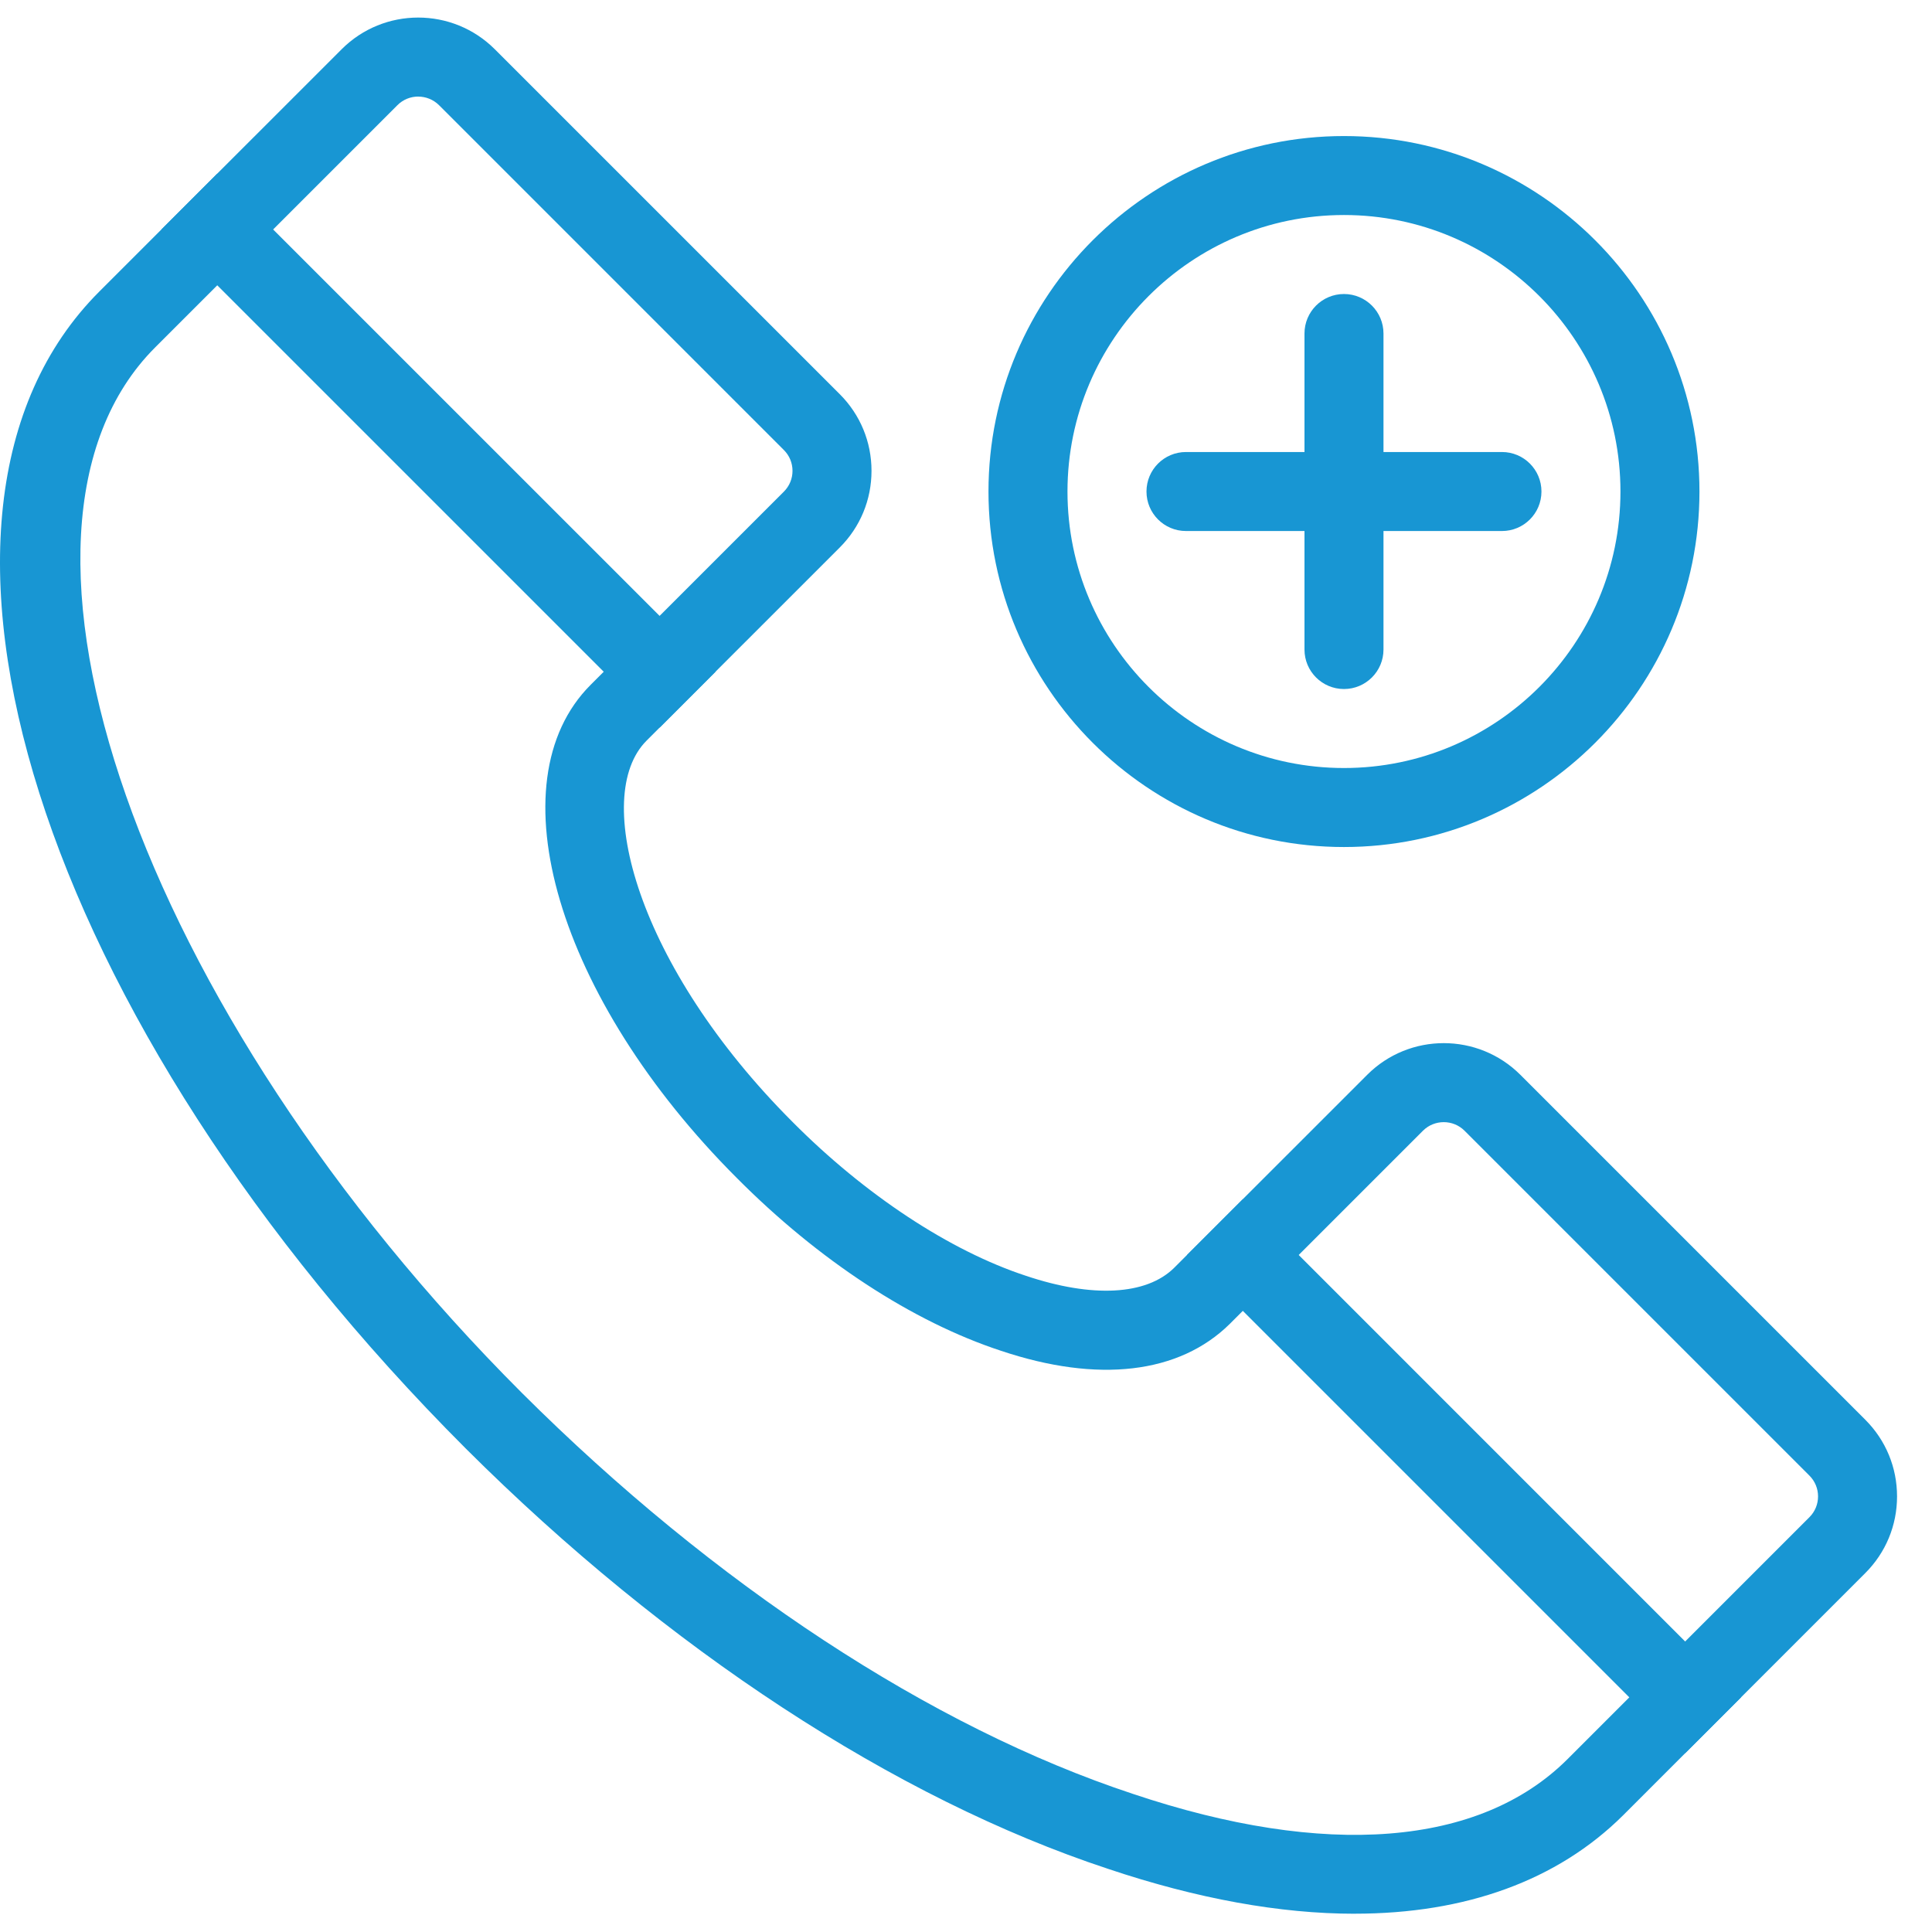 <svg width="55" height="55" viewBox="0 0 55 55" fill="none" xmlns="http://www.w3.org/2000/svg">
<path d="M38.565 54.48C36.445 54.48 34.082 54.055 31.537 53.2C25.484 51.2 18.992 46.952 13.265 41.242C1.103 29.079 -3.482 14.61 2.826 8.301L9.725 1.403C10.927 0.199 12.883 0.199 14.087 1.403L23.907 11.222C24.489 11.804 24.81 12.579 24.81 13.404C24.81 14.228 24.489 15.003 23.907 15.585L18.405 21.086C16.822 22.67 18.14 27.517 22.564 31.941C24.623 34.014 27.043 35.609 29.205 36.319C31.099 36.955 32.633 36.873 33.424 36.094L38.92 30.599C40.122 29.395 42.079 29.395 43.283 30.599L53.102 40.418C53.684 41 54.005 41.775 54.005 42.6C54.005 43.424 53.684 44.199 53.102 44.781L46.203 51.681C44.333 53.538 41.718 54.479 38.565 54.479L38.565 54.48ZM11.906 2.749C11.692 2.749 11.478 2.83 11.315 2.993L4.416 9.891C-0.82 15.128 3.961 28.756 14.855 39.651C20.338 45.118 26.515 49.172 32.248 51.067C37.734 52.91 42.126 52.564 44.615 50.088L51.511 43.191C51.669 43.033 51.756 42.823 51.756 42.6C51.756 42.376 51.669 42.166 51.511 42.008L41.692 32.189C41.366 31.864 40.835 31.864 40.509 32.189L35.008 37.69C33.567 39.111 31.255 39.38 28.496 38.454C25.978 37.627 23.302 35.877 20.971 33.53C15.873 28.43 14.046 22.265 16.814 19.496L22.316 13.995C22.474 13.837 22.561 13.627 22.561 13.404C22.561 13.18 22.474 12.97 22.316 12.812L12.497 2.993C12.333 2.831 12.119 2.75 11.905 2.75L11.906 2.749Z" fill="#1896D3"/>
<path d="M33.791 35.728L35.382 34.138L49.563 48.32L47.973 49.91L33.791 35.728Z" fill="#1896D3"/>
<path d="M4.596 6.533L6.186 4.943L20.368 19.124L18.778 20.714L4.596 6.533Z" fill="#1896D3"/>
<path d="M38.26 19.615C37.639 19.615 37.136 19.112 37.136 18.491V9.495C37.136 8.873 37.639 8.37 38.26 8.37C38.881 8.37 39.385 8.873 39.385 9.495V18.491C39.385 19.112 38.881 19.615 38.26 19.615Z" fill="#1896D3"/>
<path d="M42.758 15.117H33.762C33.141 15.117 32.638 14.614 32.638 13.993C32.638 13.371 33.141 12.868 33.762 12.868H42.758C43.379 12.868 43.882 13.371 43.882 13.993C43.882 14.614 43.379 15.117 42.758 15.117Z" fill="#1896D3"/>
<path d="M38.26 24.113C32.68 24.113 28.14 19.573 28.14 13.993C28.14 8.412 32.68 3.873 38.26 3.873C43.84 3.873 48.38 8.412 48.38 13.993C48.38 19.573 43.84 24.113 38.26 24.113ZM38.26 6.121C33.92 6.121 30.389 9.653 30.389 13.993C30.389 18.332 33.92 21.864 38.26 21.864C42.6 21.864 46.131 18.332 46.131 13.993C46.131 9.653 42.6 6.121 38.26 6.121Z" fill="#1896D3"/>
</svg>
